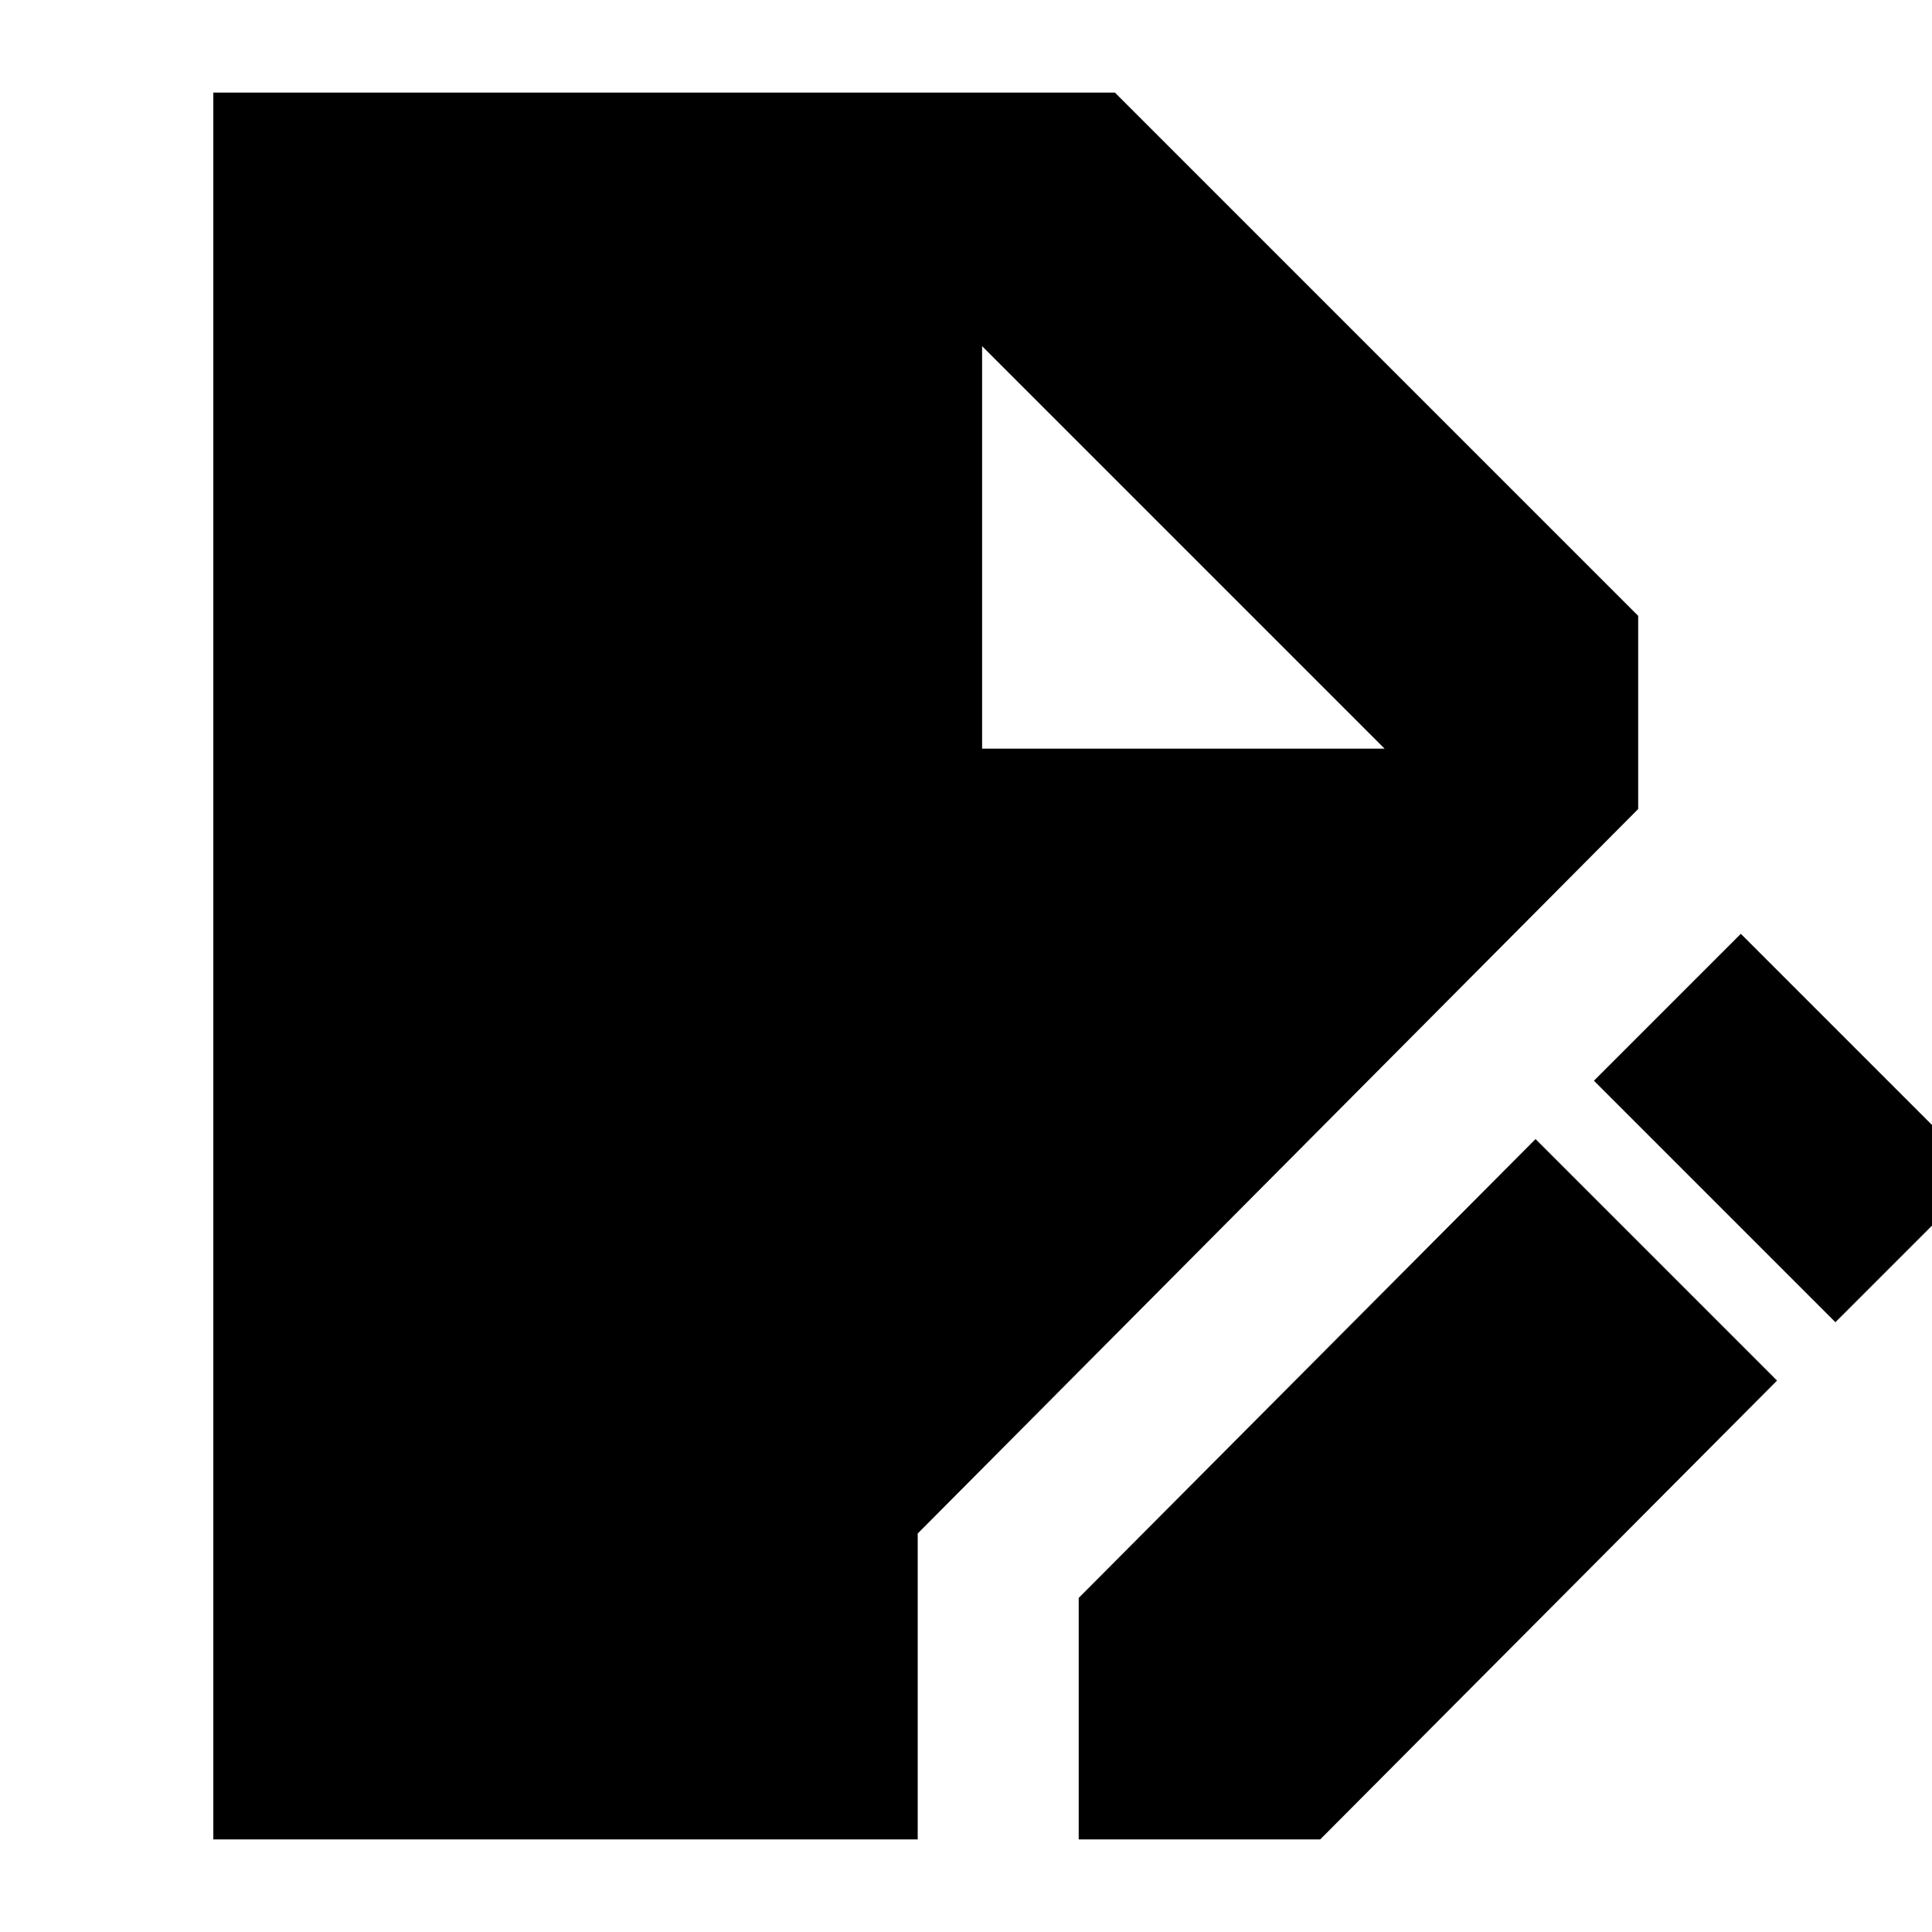 <svg xmlns="http://www.w3.org/2000/svg" height="24" width="24"><path d="M2.65 22.85V1.15h11.2l6.5 6.5v2.4l-8.95 9v3.8Zm10.75 0v-3l5.675-5.7 3 3-5.675 5.7Zm9.4-6.425-3-3 1.825-1.825 3 3ZM12.2 9.3h5l-5-5Z"/></svg>